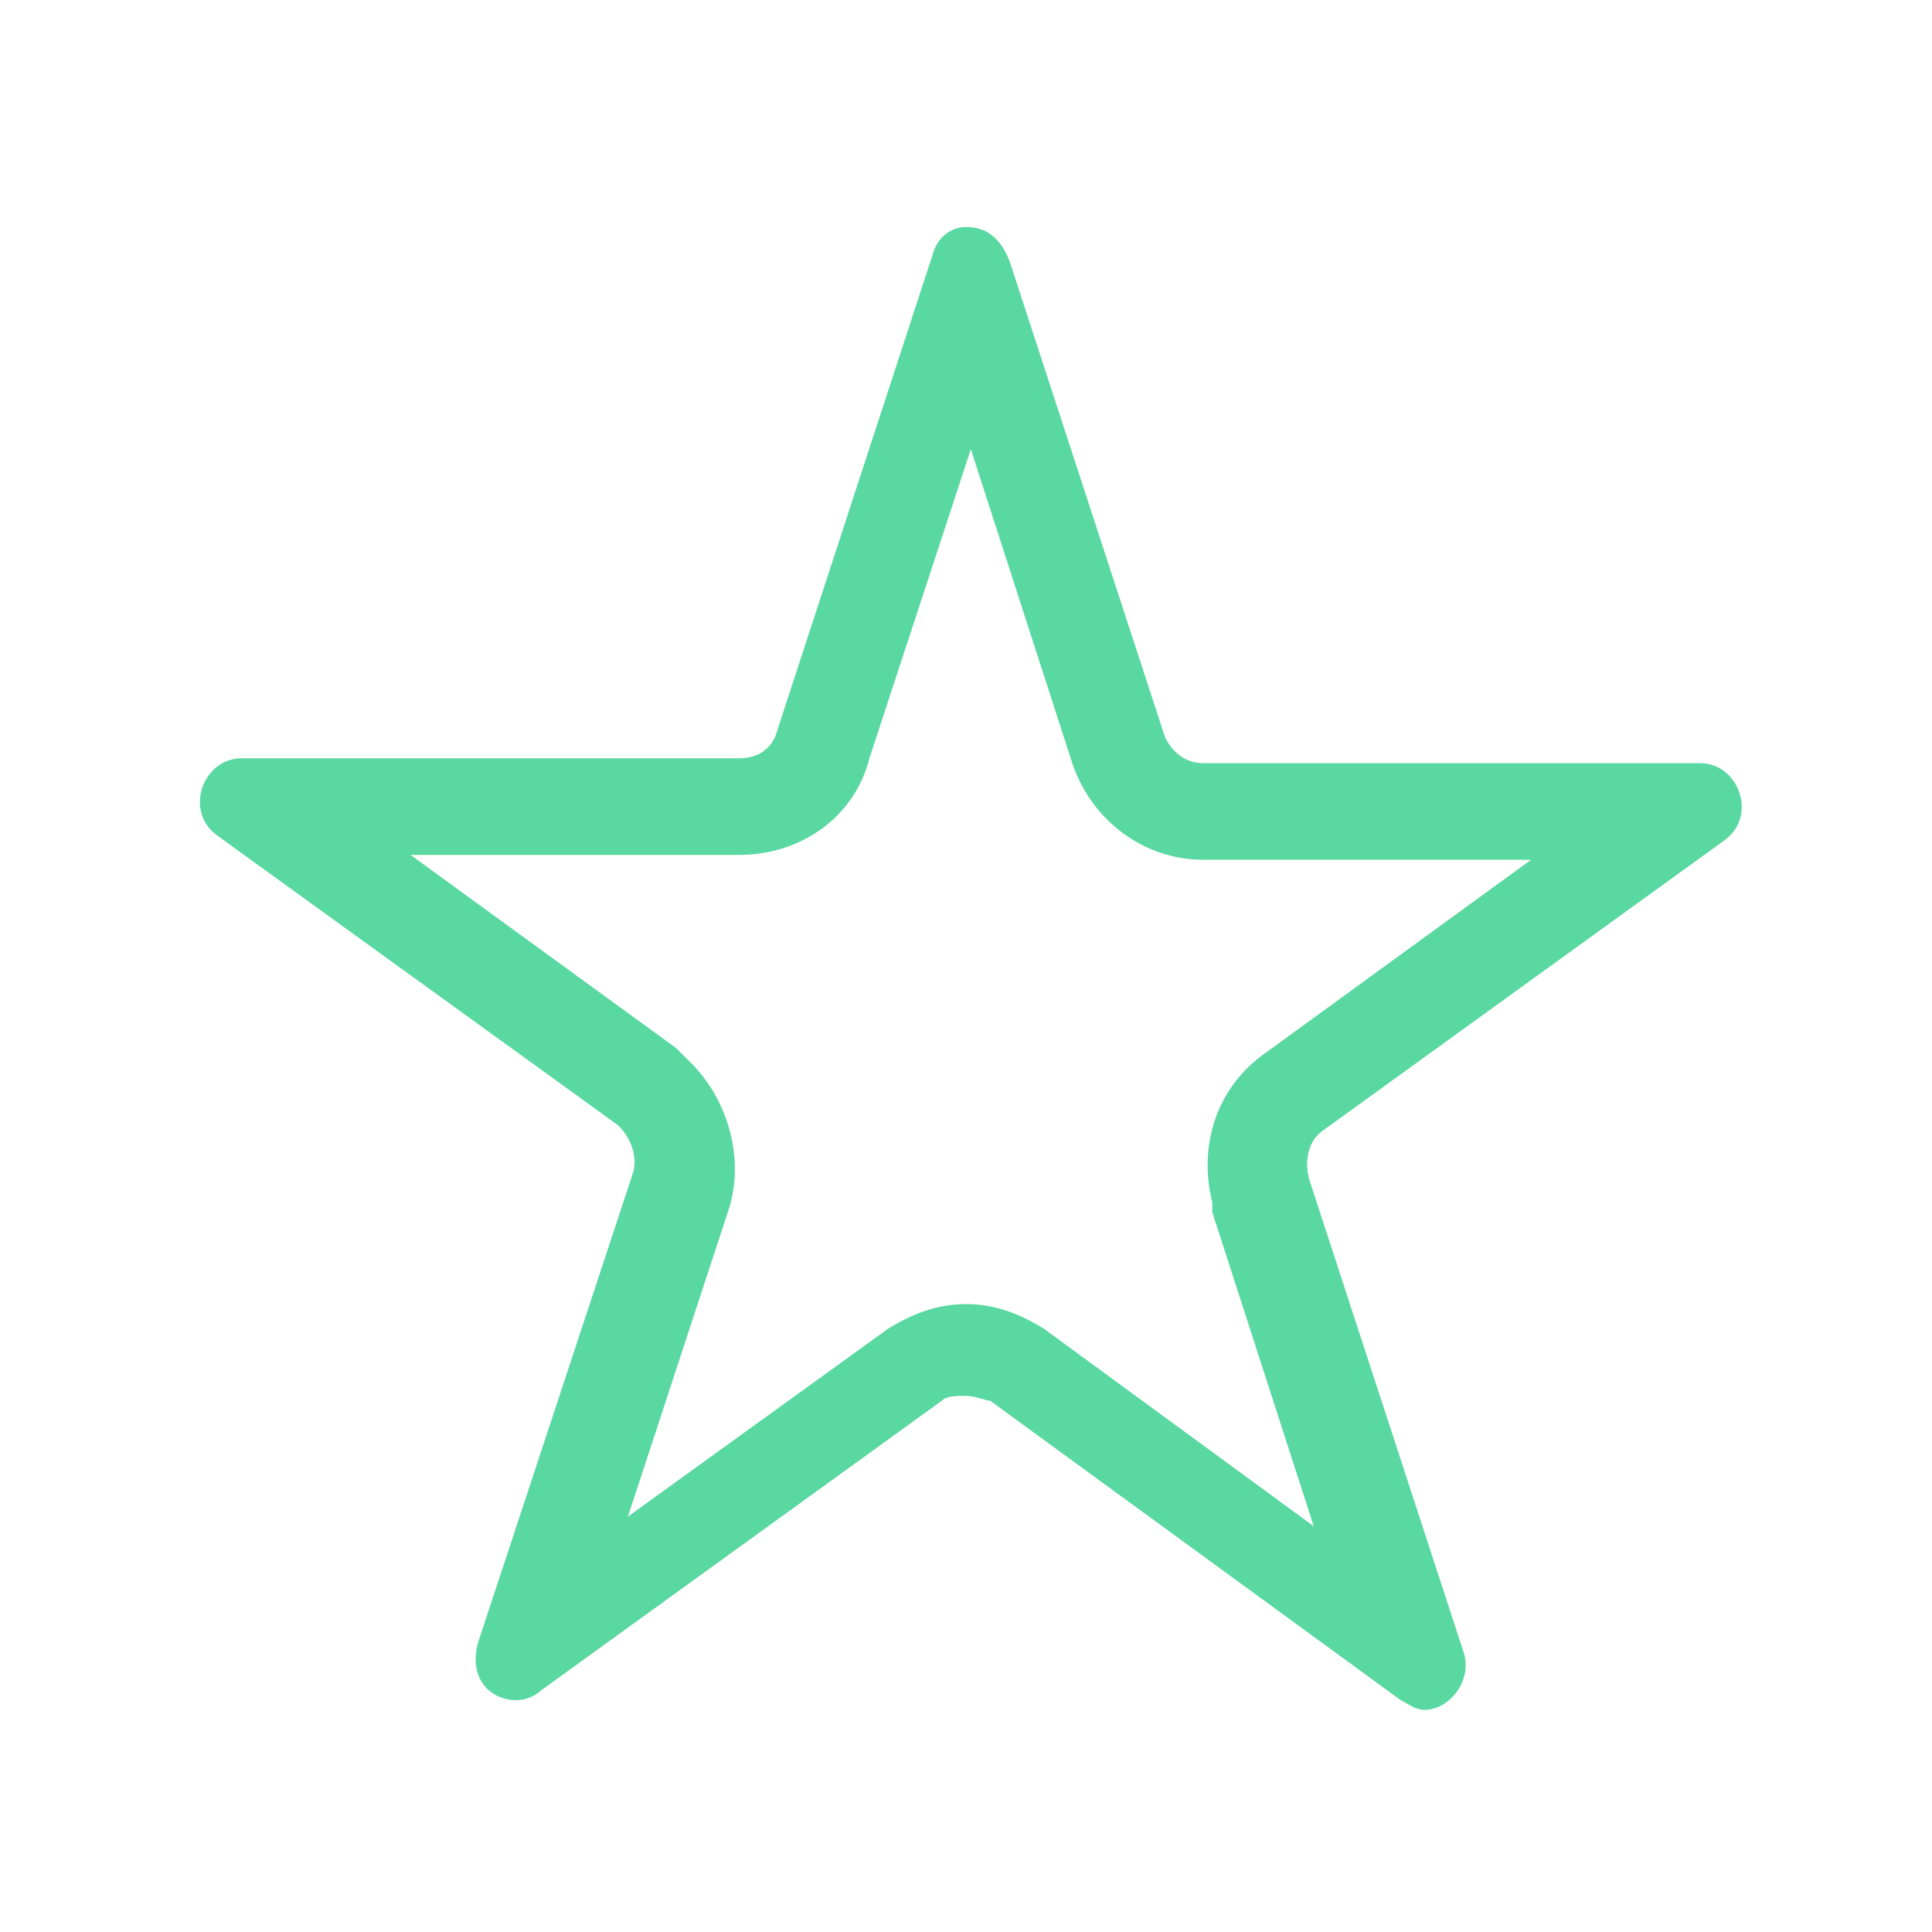 <?xml version="1.0" encoding="utf-8"?>
<!-- Generator: Adobe Illustrator 27.0.0, SVG Export Plug-In . SVG Version: 6.00 Build 0)  -->
<svg version="1.1" id="Layer_1" xmlns="http://www.w3.org/2000/svg" xmlns:xlink="http://www.w3.org/1999/xlink" x="0px" y="0px"
	 viewBox="0 0 40 40" style="enable-background:new 0 0 40 40;" xml:space="preserve">
<style type="text/css">
	.st0{fill:#59D8A1;}
</style>
<g>
	<g>
		<path class="st0" d="M20.1,9.3l2.1,6.5c0.4,1.2,1.5,2,2.7,2h6.8l-5.5,4c-1,0.7-1.4,1.9-1.1,3.1l0,0.1l0,0.1l2.1,6.5l-5.6-4.1l0,0
			l0,0c-0.5-0.3-1-0.5-1.6-0.5c-0.6,0-1.1,0.2-1.6,0.5l0,0l0,0l-5.4,3.9l2.1-6.4c0.3-1,0-2.2-0.8-3l-0.1-0.1L14,21.7l-5.5-4h6.8
			c1.3,0,2.4-0.8,2.7-2L20.1,9.3 M20,4.7c-0.3,0-0.6,0.2-0.7,0.6l-3.2,9.8c-0.1,0.4-0.4,0.6-0.8,0.6H5c-0.8,0-1.2,1.1-0.5,1.6l8.3,6
			c0.3,0.3,0.4,0.7,0.3,1L9.9,34c-0.2,0.7,0.2,1.2,0.8,1.2c0.2,0,0.4-0.1,0.5-0.2l8.3-6c0.1-0.1,0.3-0.1,0.5-0.1
			c0.2,0,0.4,0.1,0.5,0.1l8.5,6.2c0.2,0.1,0.3,0.2,0.5,0.2c0.5,0,1-0.6,0.8-1.2l-3.2-9.8c-0.1-0.4,0-0.8,0.3-1l8.3-6
			c0.7-0.5,0.3-1.6-0.5-1.6H24.9c-0.4,0-0.7-0.3-0.8-0.6l-3.2-9.8C20.7,4.9,20.4,4.7,20,4.7L20,4.7z"/>
	</g>
</g>
</svg>
